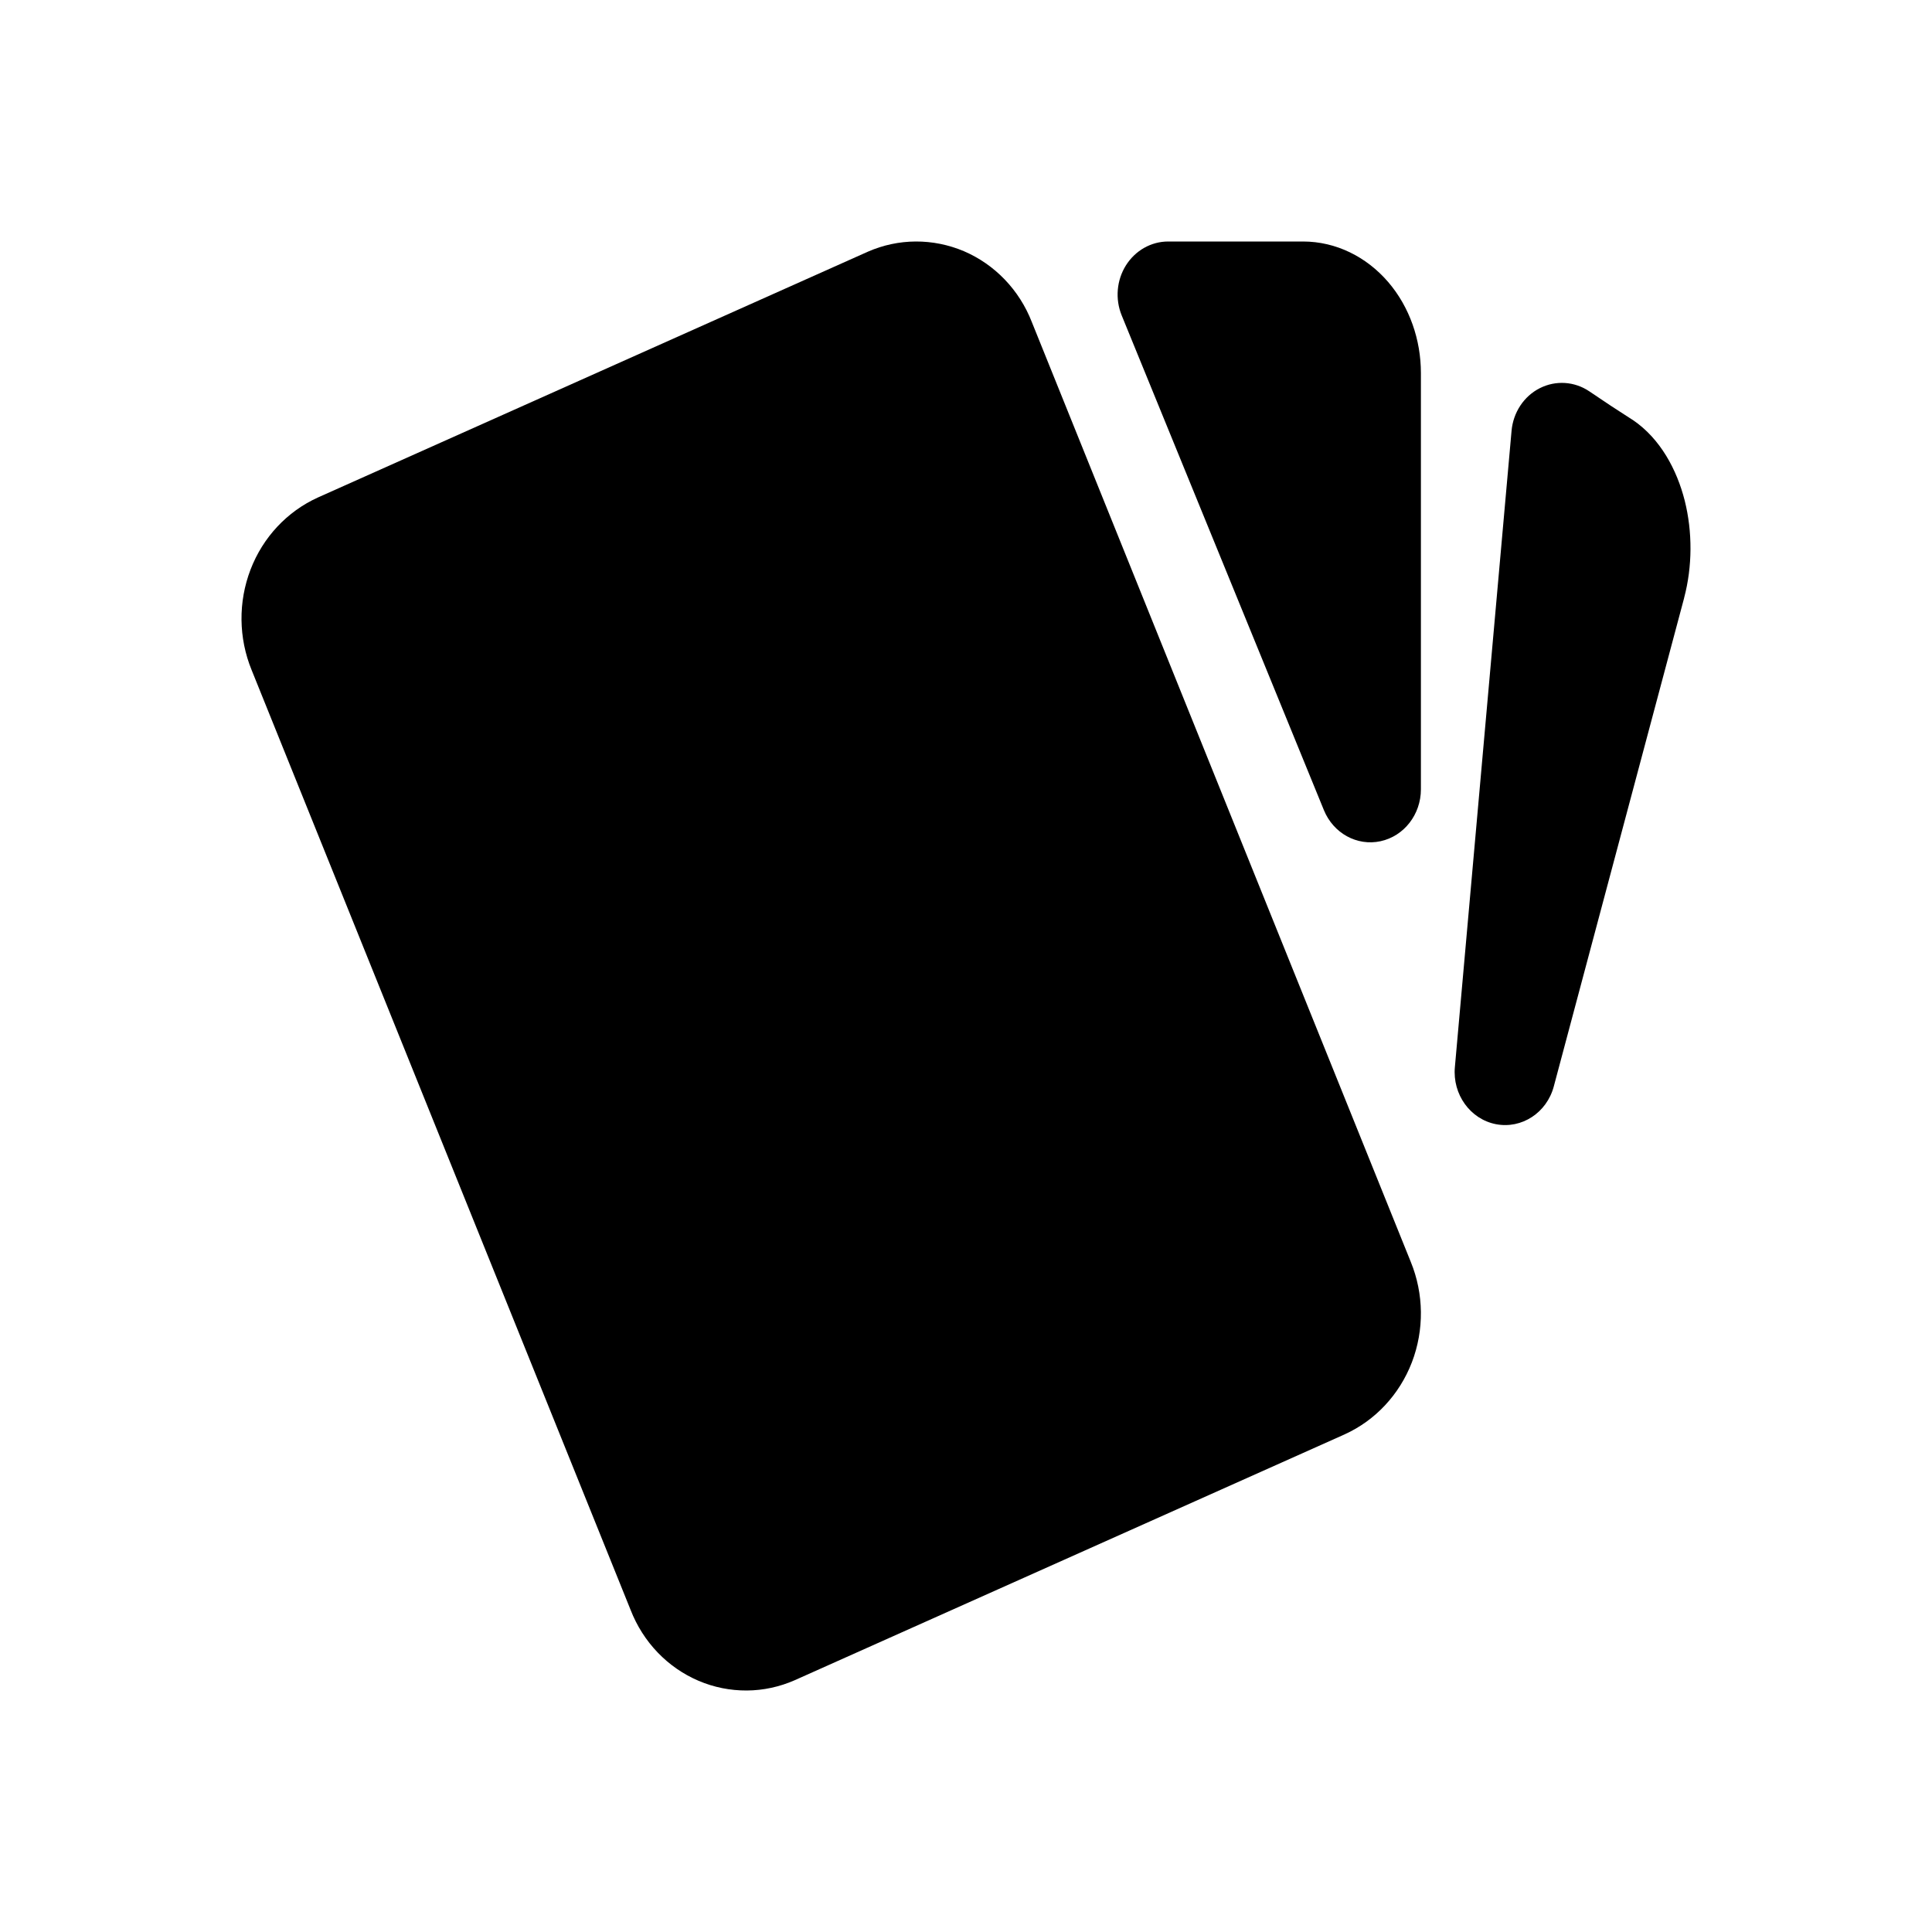 <svg width="24" height="24" viewBox="0 0 24 24" fill="none" xmlns="http://www.w3.org/2000/svg">
<path fill-rule="evenodd" clip-rule="evenodd" d="M11.376 3C11.58 2.999 11.783 3.04 11.973 3.12C12.162 3.201 12.335 3.32 12.481 3.472C12.625 3.622 12.74 3.801 12.817 3.999L17.525 15.675C17.688 16.073 17.693 16.521 17.539 16.923C17.384 17.325 17.084 17.645 16.706 17.817L16.702 17.819L9.875 20.871L9.873 20.872C9.684 20.955 9.481 20.999 9.277 21C9.072 21.001 8.869 20.961 8.679 20.88C8.489 20.799 8.316 20.68 8.17 20.528C8.026 20.378 7.911 20.198 7.834 20L3.126 8.324C2.963 7.926 2.958 7.478 3.112 7.076C3.267 6.672 3.568 6.354 3.945 6.182L3.949 6.18L10.78 3.127C10.969 3.044 11.171 3.001 11.376 3Z" fill="black"/>
<path fill-rule="evenodd" clip-rule="evenodd" d="M13.987 3.296C14.104 3.111 14.3 3 14.512 3H16.186C16.597 3 16.976 3.191 17.245 3.504C17.511 3.814 17.651 4.222 17.651 4.634V9.805C17.651 10.117 17.442 10.387 17.149 10.45C16.858 10.513 16.564 10.352 16.446 10.064L13.934 3.918C13.851 3.714 13.871 3.481 13.987 3.296Z" fill="black"/>
<path fill-rule="evenodd" clip-rule="evenodd" d="M19.128 4.822C19.326 4.722 19.559 4.737 19.744 4.862C19.924 4.985 20.099 5.1 20.267 5.207C20.273 5.21 20.279 5.214 20.285 5.218C20.626 5.45 20.831 5.836 20.928 6.218C21.026 6.608 21.024 7.038 20.921 7.426L20.921 7.428L19.302 13.495C19.215 13.823 18.903 14.027 18.583 13.965C18.264 13.903 18.042 13.595 18.073 13.256L18.777 5.353C18.797 5.124 18.93 4.922 19.128 4.822Z" fill="black"/>
</svg>
